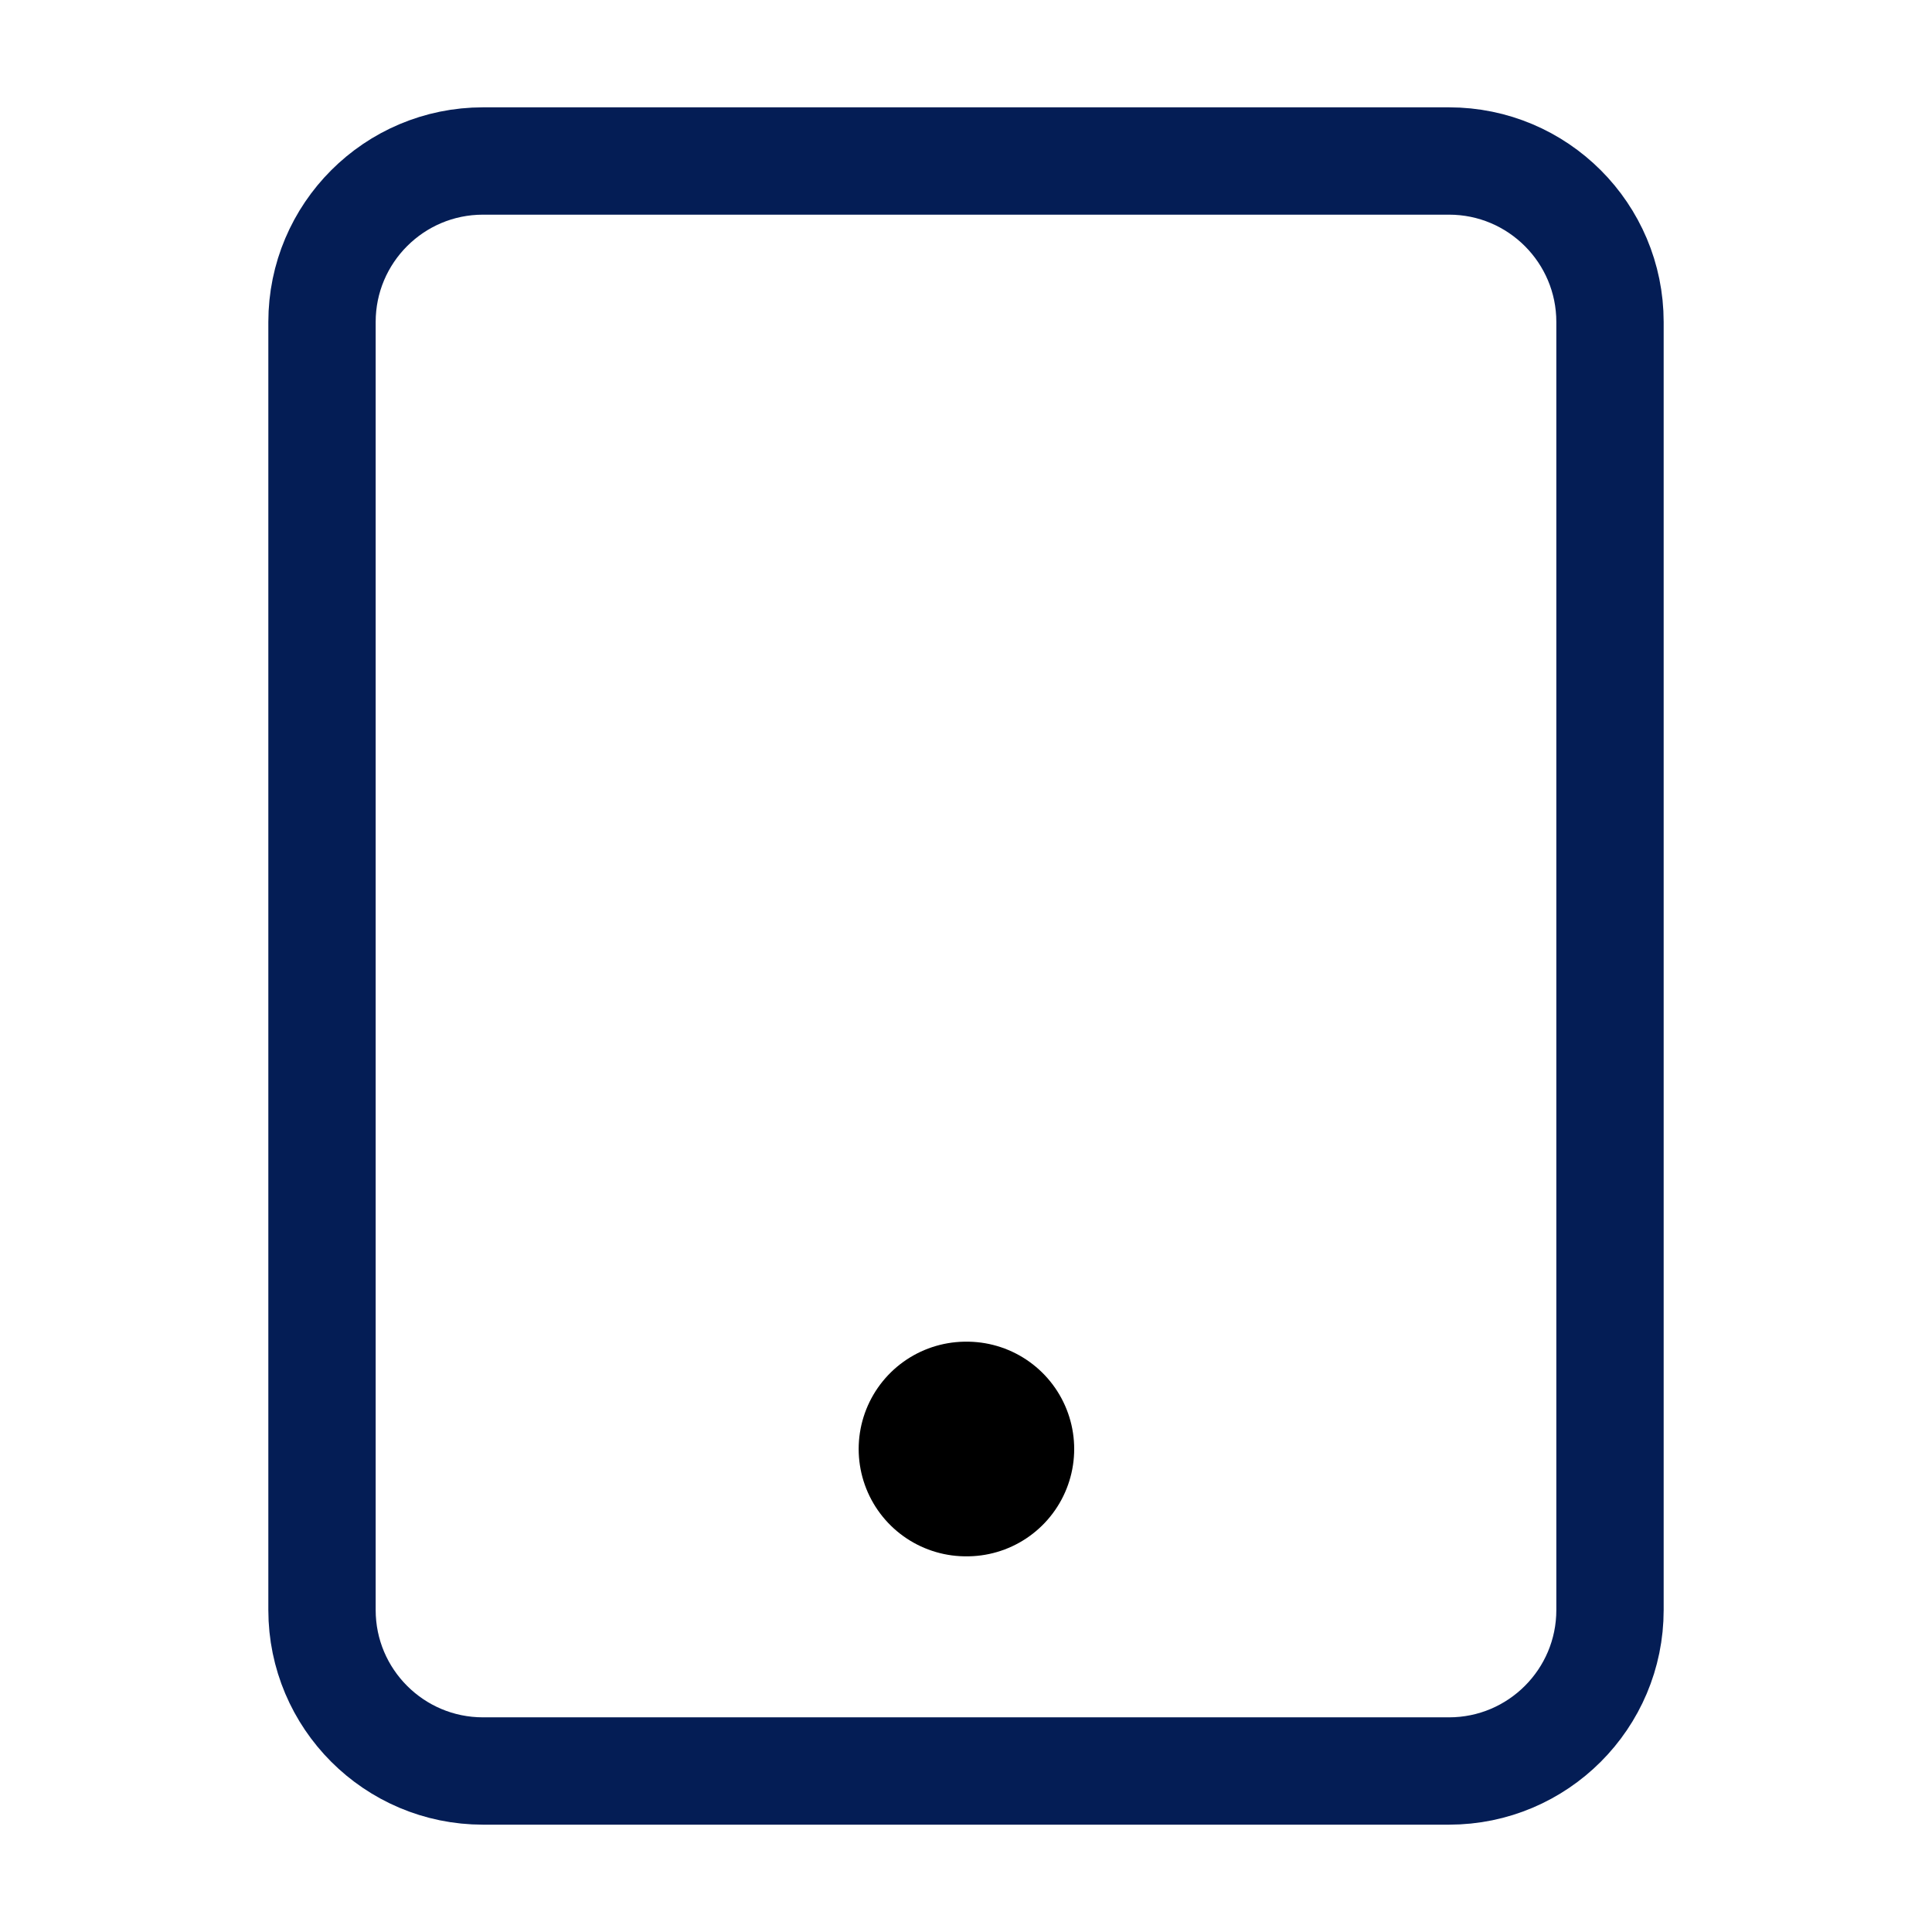 <svg width="18" height="18" viewBox="0 0 18 18" fill="none" xmlns="http://www.w3.org/2000/svg">
<path d="M13.5 1.5H4.5C3.672 1.5 3 2.172 3 3V15C3 15.828 3.672 16.5 4.5 16.5H13.5C14.328 16.5 15 15.828 15 15V3C15 2.172 14.328 1.5 13.5 1.5Z" stroke="#041D55" stroke-linecap="round" stroke-linejoin="round"/>
<path d="M9 13.5H9.008" stroke="black" stroke-width="2" stroke-linecap="round" stroke-linejoin="round"/>
</svg>
